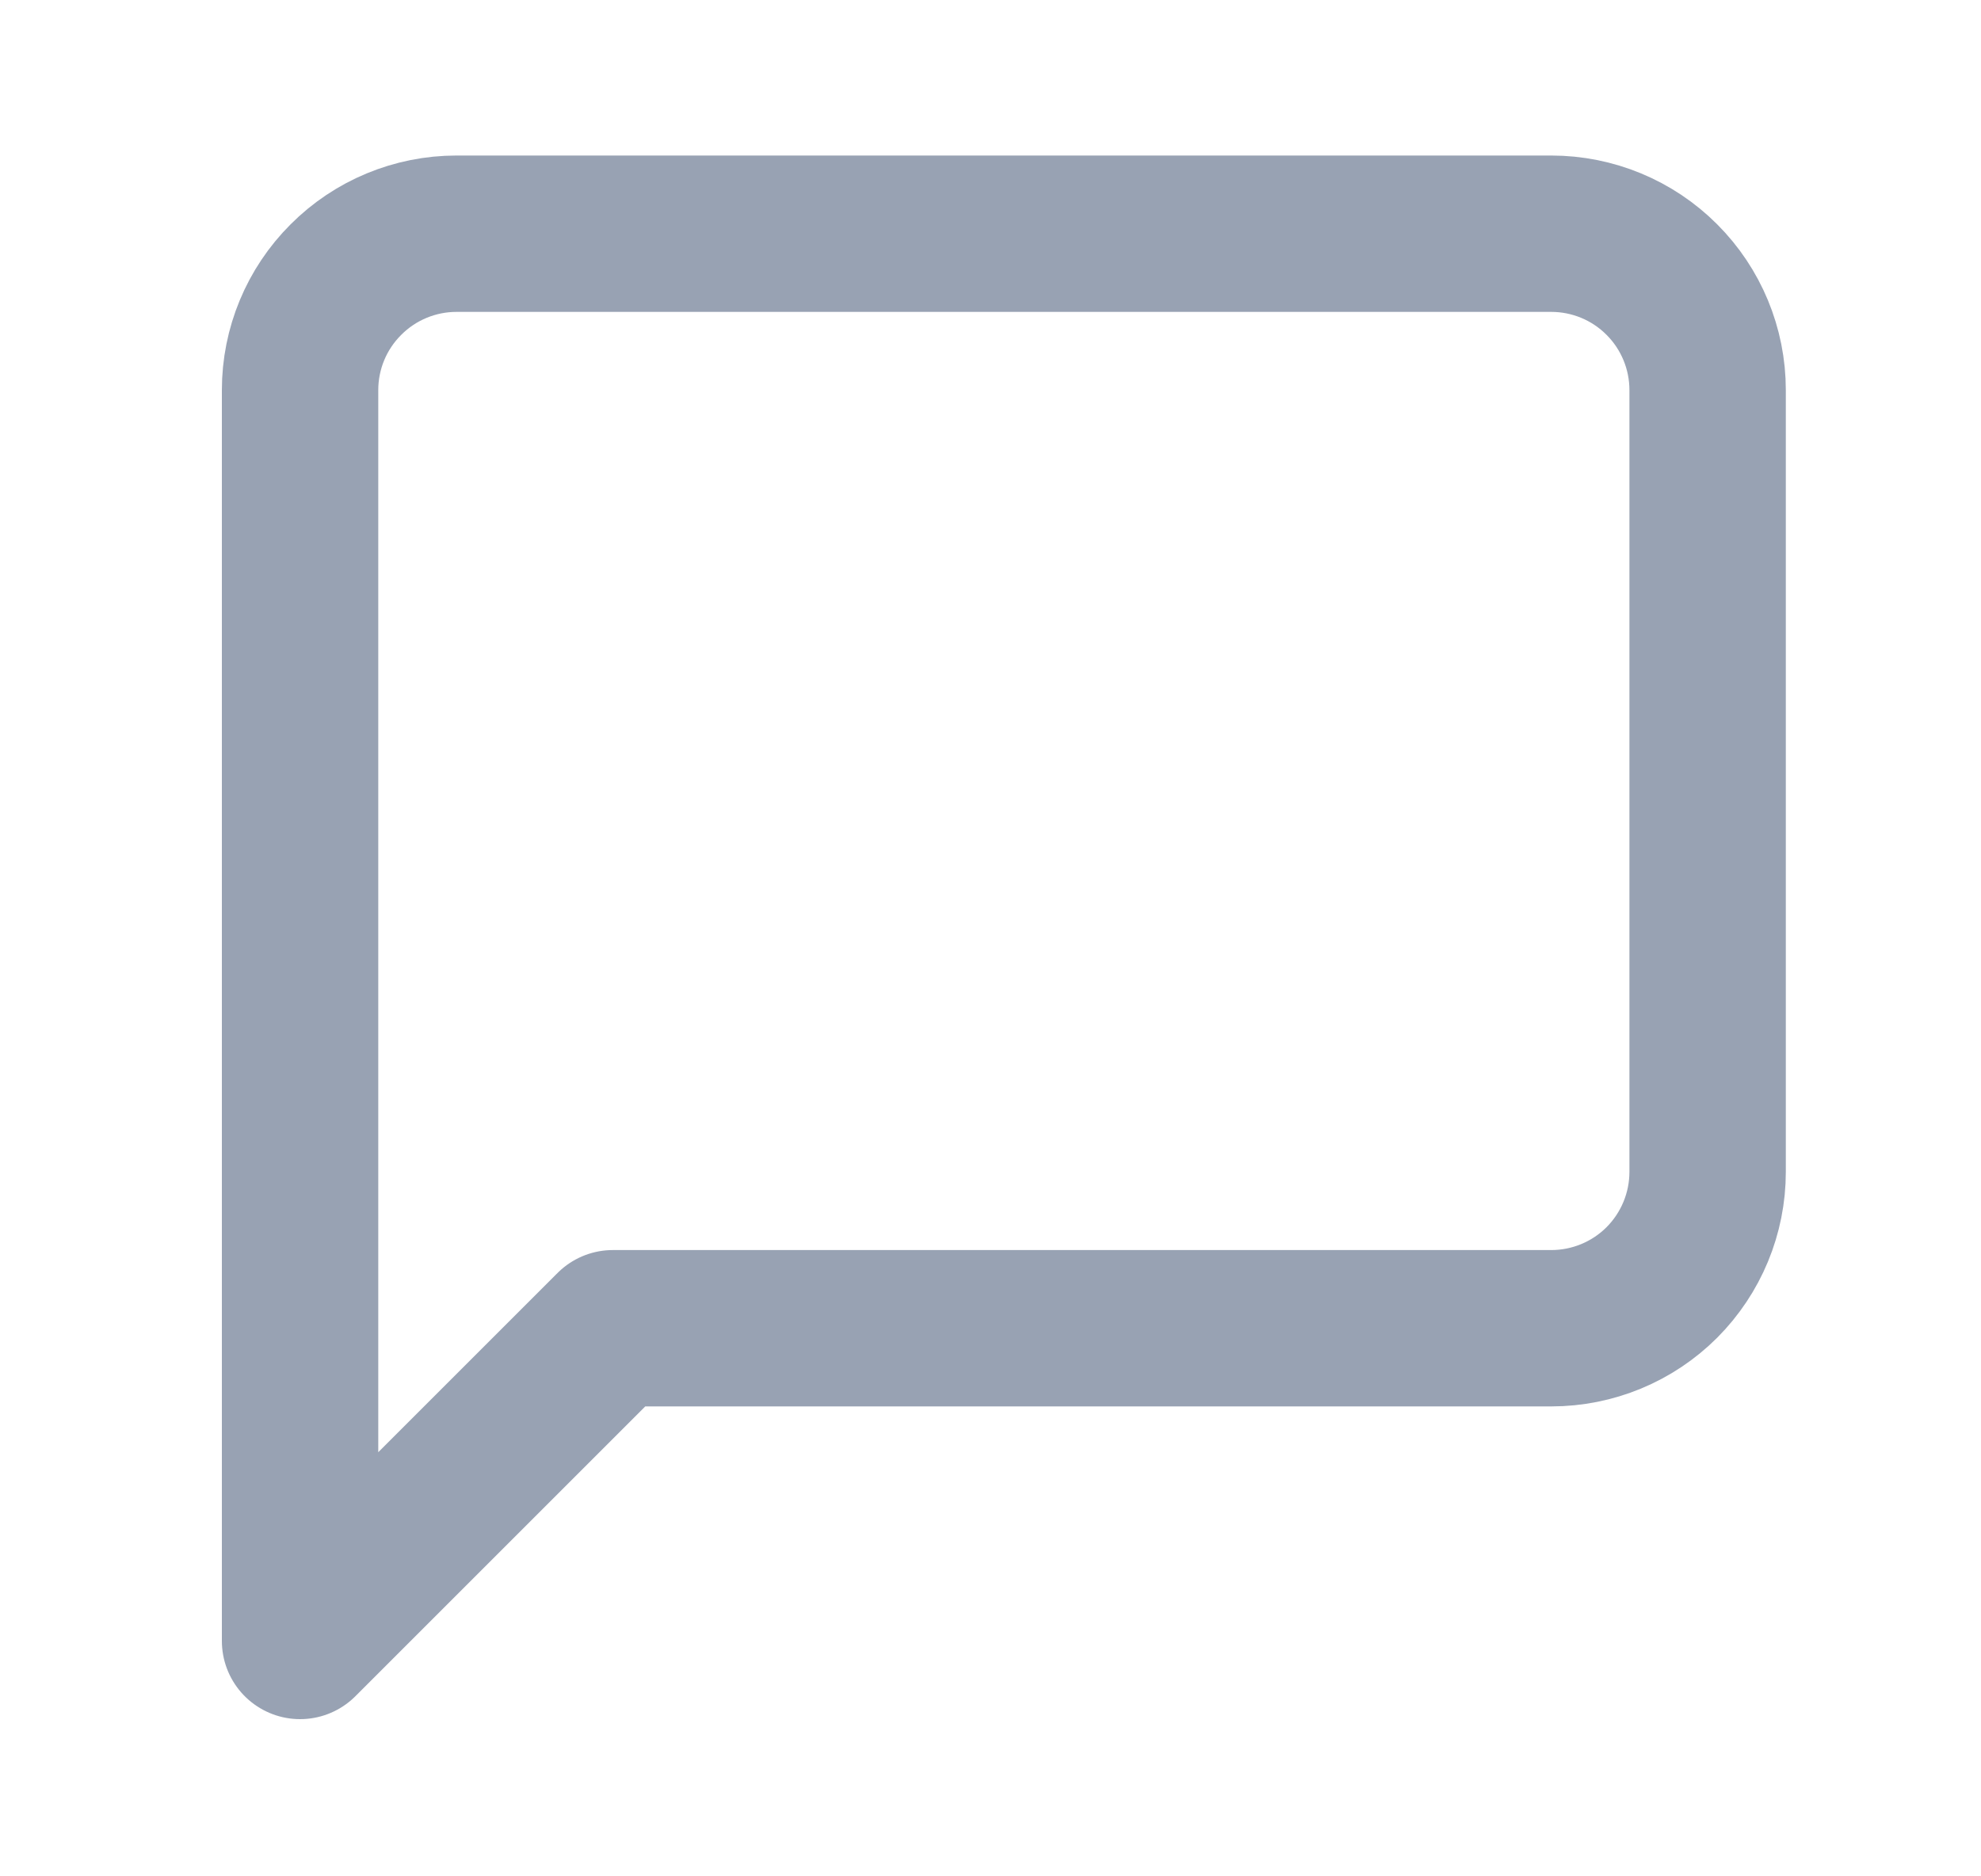 <svg width="19" height="18" viewBox="0 0 19 18" fill="none" xmlns="http://www.w3.org/2000/svg">
<path d="M16.378 11.242C16.378 11.64 16.22 12.021 15.939 12.303C15.658 12.584 15.276 12.742 14.878 12.742H5.878L2.878 15.742V3.742C2.878 3.344 3.036 2.963 3.318 2.682C3.599 2.4 3.981 2.242 4.378 2.242H14.878C15.276 2.242 15.658 2.4 15.939 2.682C16.22 2.963 16.378 3.344 16.378 3.742V11.242Z" stroke="#98A2B3" stroke-width="1.5" stroke-linecap="round" stroke-linejoin="round"/>
</svg>
